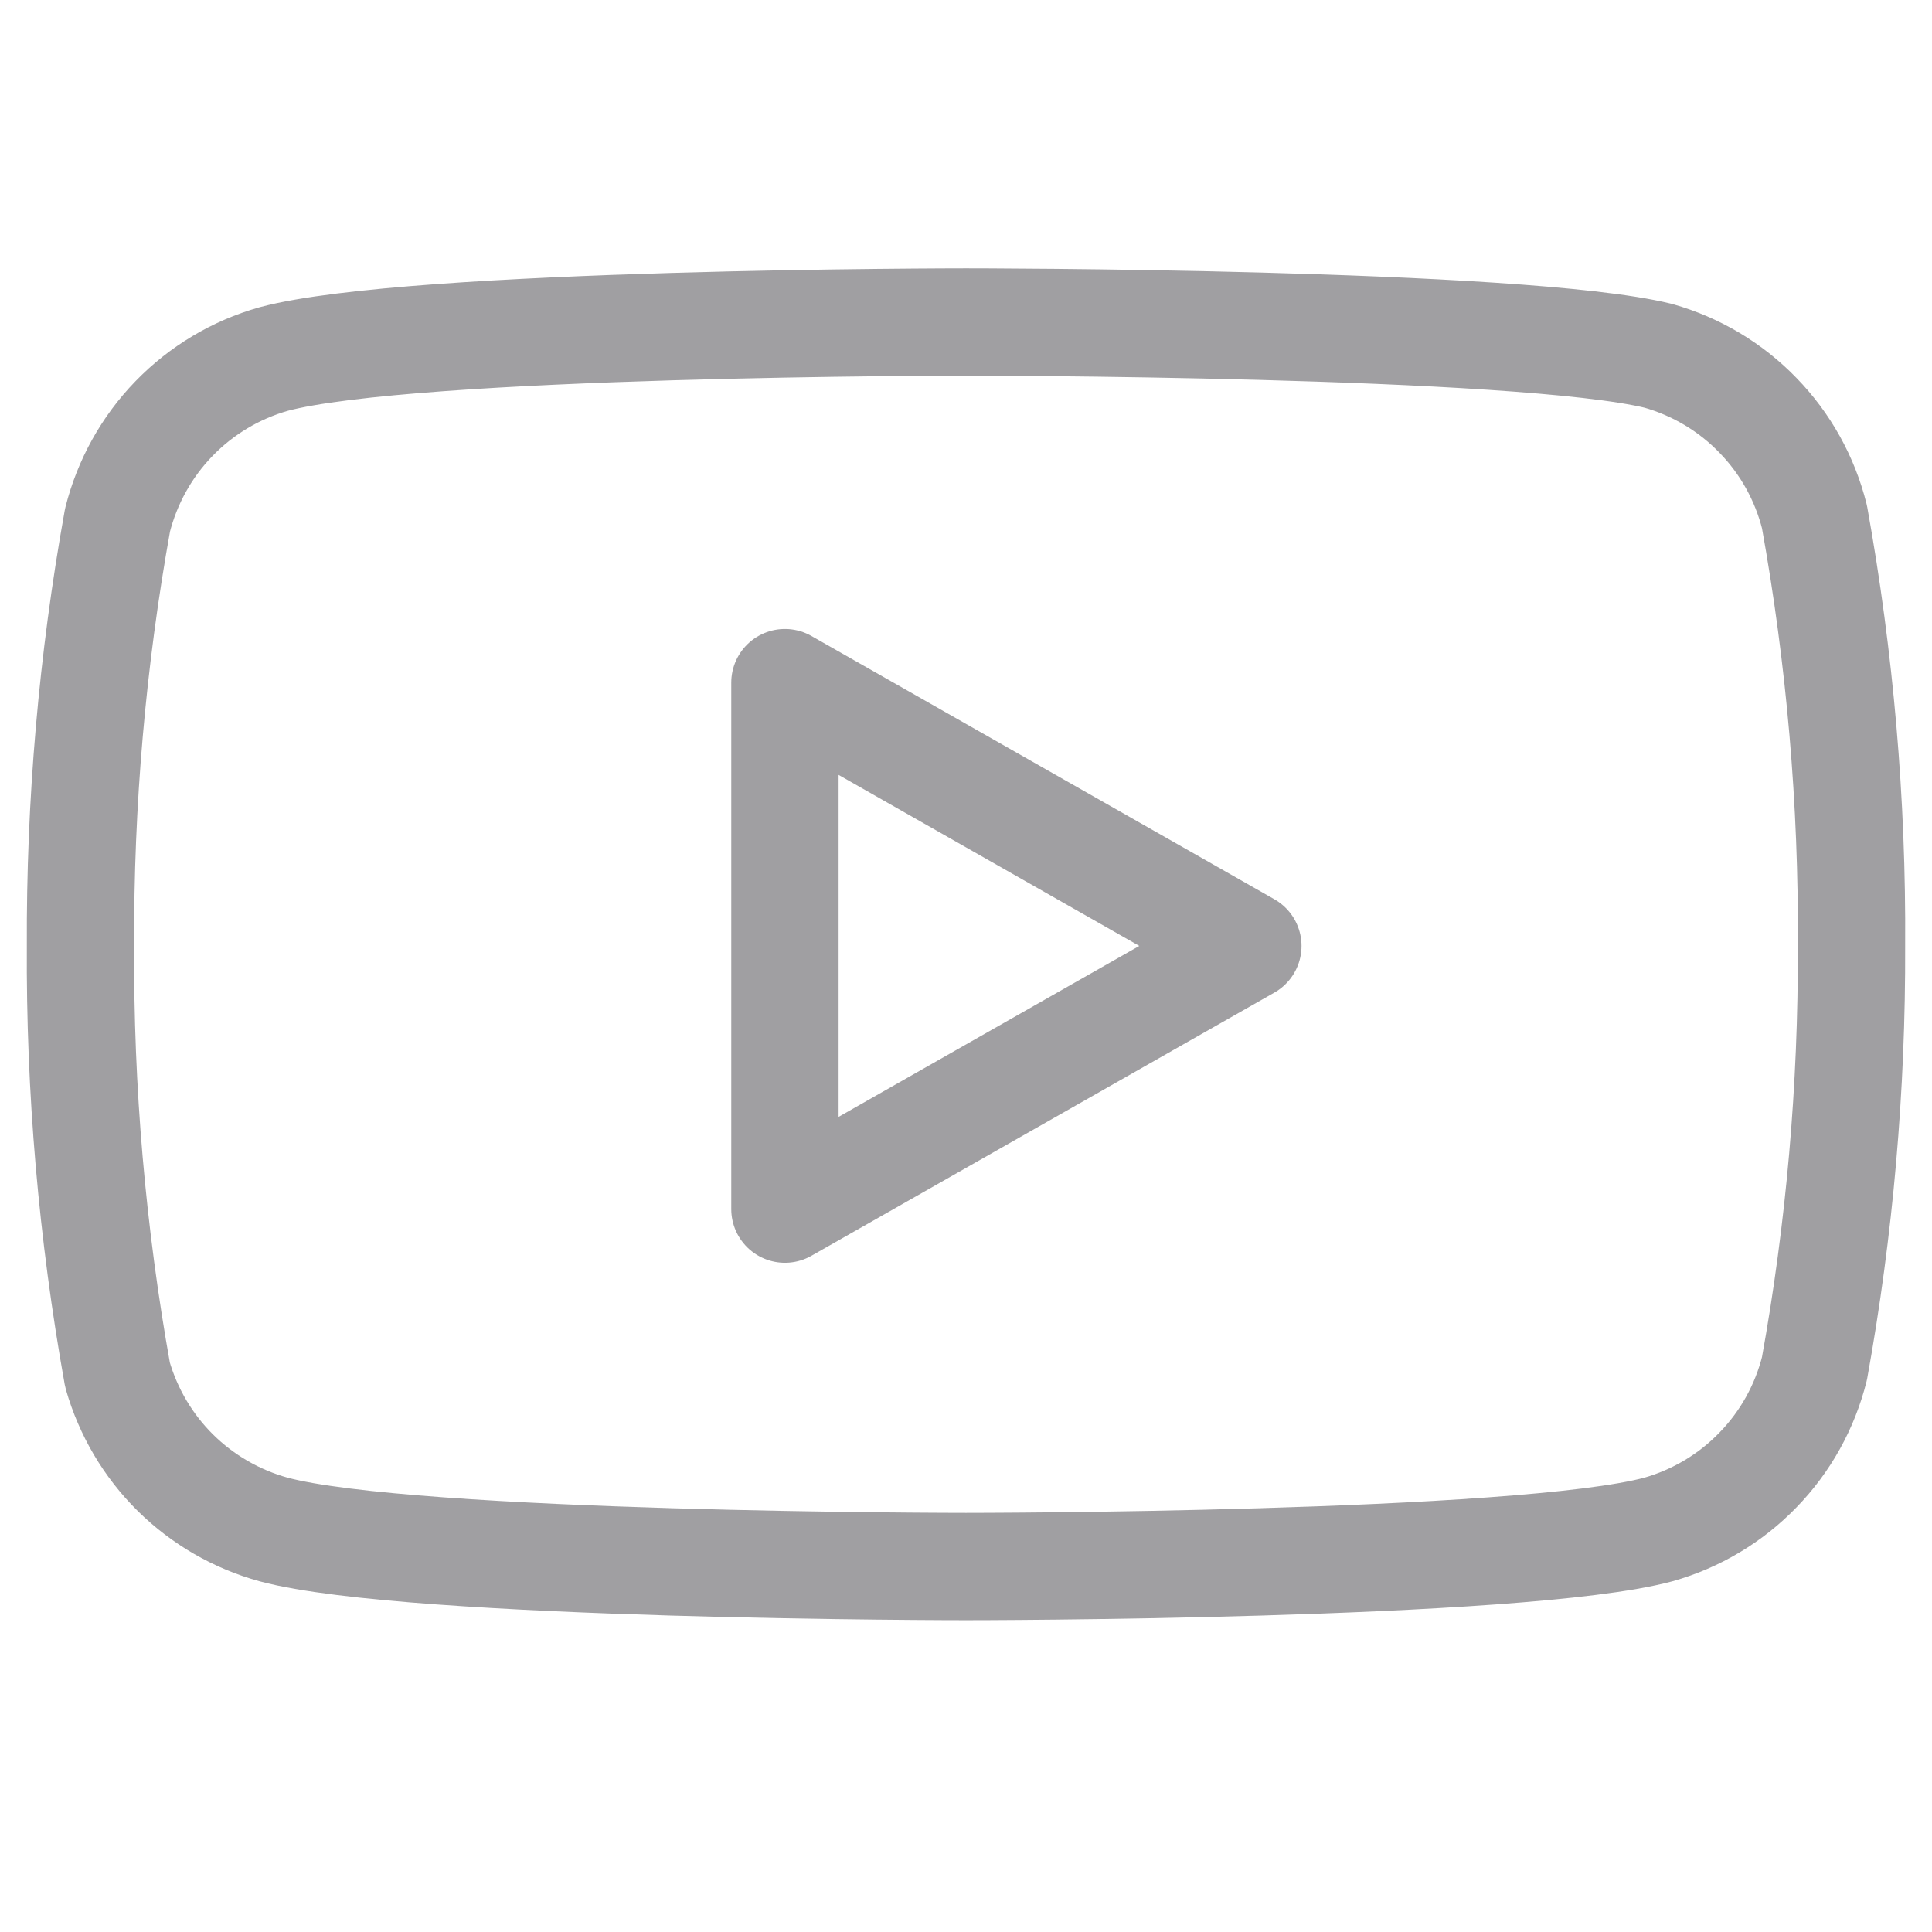 <svg width="18" height="18" viewBox="0 0 18 18" fill="none" xmlns="http://www.w3.org/2000/svg">
<path d="M16.905 4.815C16.816 4.459 16.635 4.133 16.379 3.87C16.124 3.606 15.803 3.415 15.45 3.315C14.16 3 9 3 9 3C9 3 3.84 3 2.55 3.345C2.197 3.445 1.877 3.636 1.621 3.9C1.366 4.163 1.185 4.489 1.095 4.845C0.859 6.154 0.744 7.482 0.75 8.812C0.742 10.153 0.858 11.491 1.095 12.81C1.194 13.155 1.379 13.469 1.634 13.721C1.889 13.973 2.205 14.155 2.55 14.25C3.84 14.595 9 14.595 9 14.595C9 14.595 14.16 14.595 15.45 14.25C15.803 14.15 16.124 13.959 16.379 13.695C16.635 13.432 16.816 13.106 16.905 12.75C17.14 11.451 17.255 10.133 17.25 8.812C17.259 7.472 17.143 6.134 16.905 4.815V4.815Z" stroke="#A09FA2" stroke-linecap="round" stroke-linejoin="round"/>
<path d="M7.313 11.265L11.626 8.813L7.313 6.36V11.265Z" stroke="#A09FA2" stroke-linecap="round" stroke-linejoin="round"/>
</svg>
